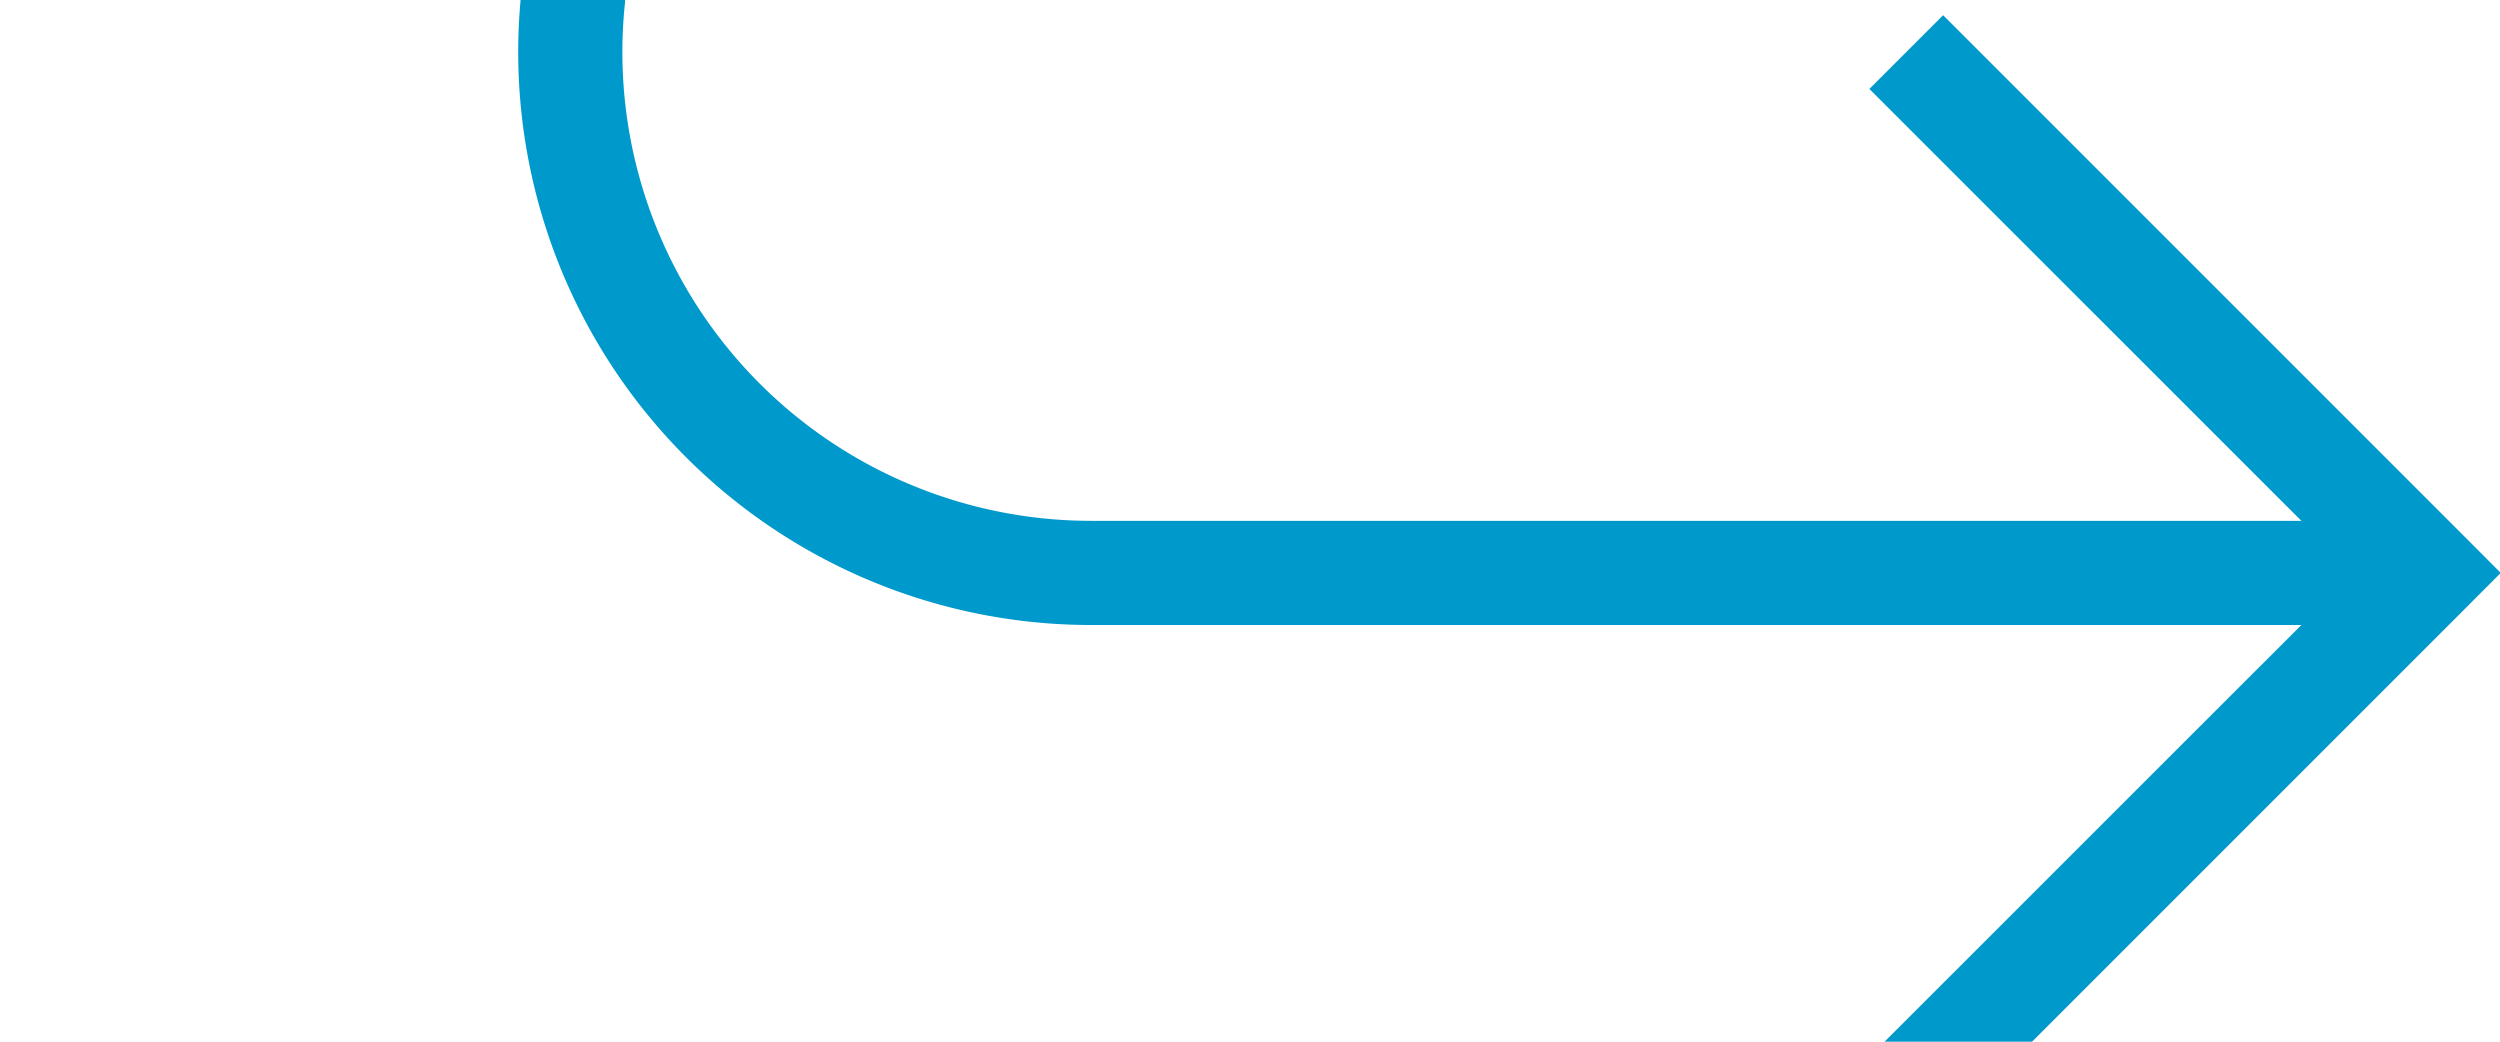 ﻿<?xml version="1.0" encoding="utf-8"?>
<svg version="1.1" xmlns:xlink="http://www.w3.org/1999/xlink" width="24px" height="10px" preserveAspectRatio="xMinYMid meet" viewBox="335 534  24 8" xmlns="http://www.w3.org/2000/svg">
  <path d="M 324 499.5  L 335 499.5  A 5 5 0 0 1 340.5 504.5 L 340.5 533  A 5 5 0 0 0 345.5 538.5 L 358 538.5  " stroke-width="1" stroke="#0099cc" fill="none" />
  <path d="M 352.946 533.854  L 357.593 538.5  L 352.946 543.146  L 353.654 543.854  L 358.654 538.854  L 359.007 538.5  L 358.654 538.146  L 353.654 533.146  L 352.946 533.854  Z " fill-rule="nonzero" fill="#0099cc" stroke="none" />
</svg>